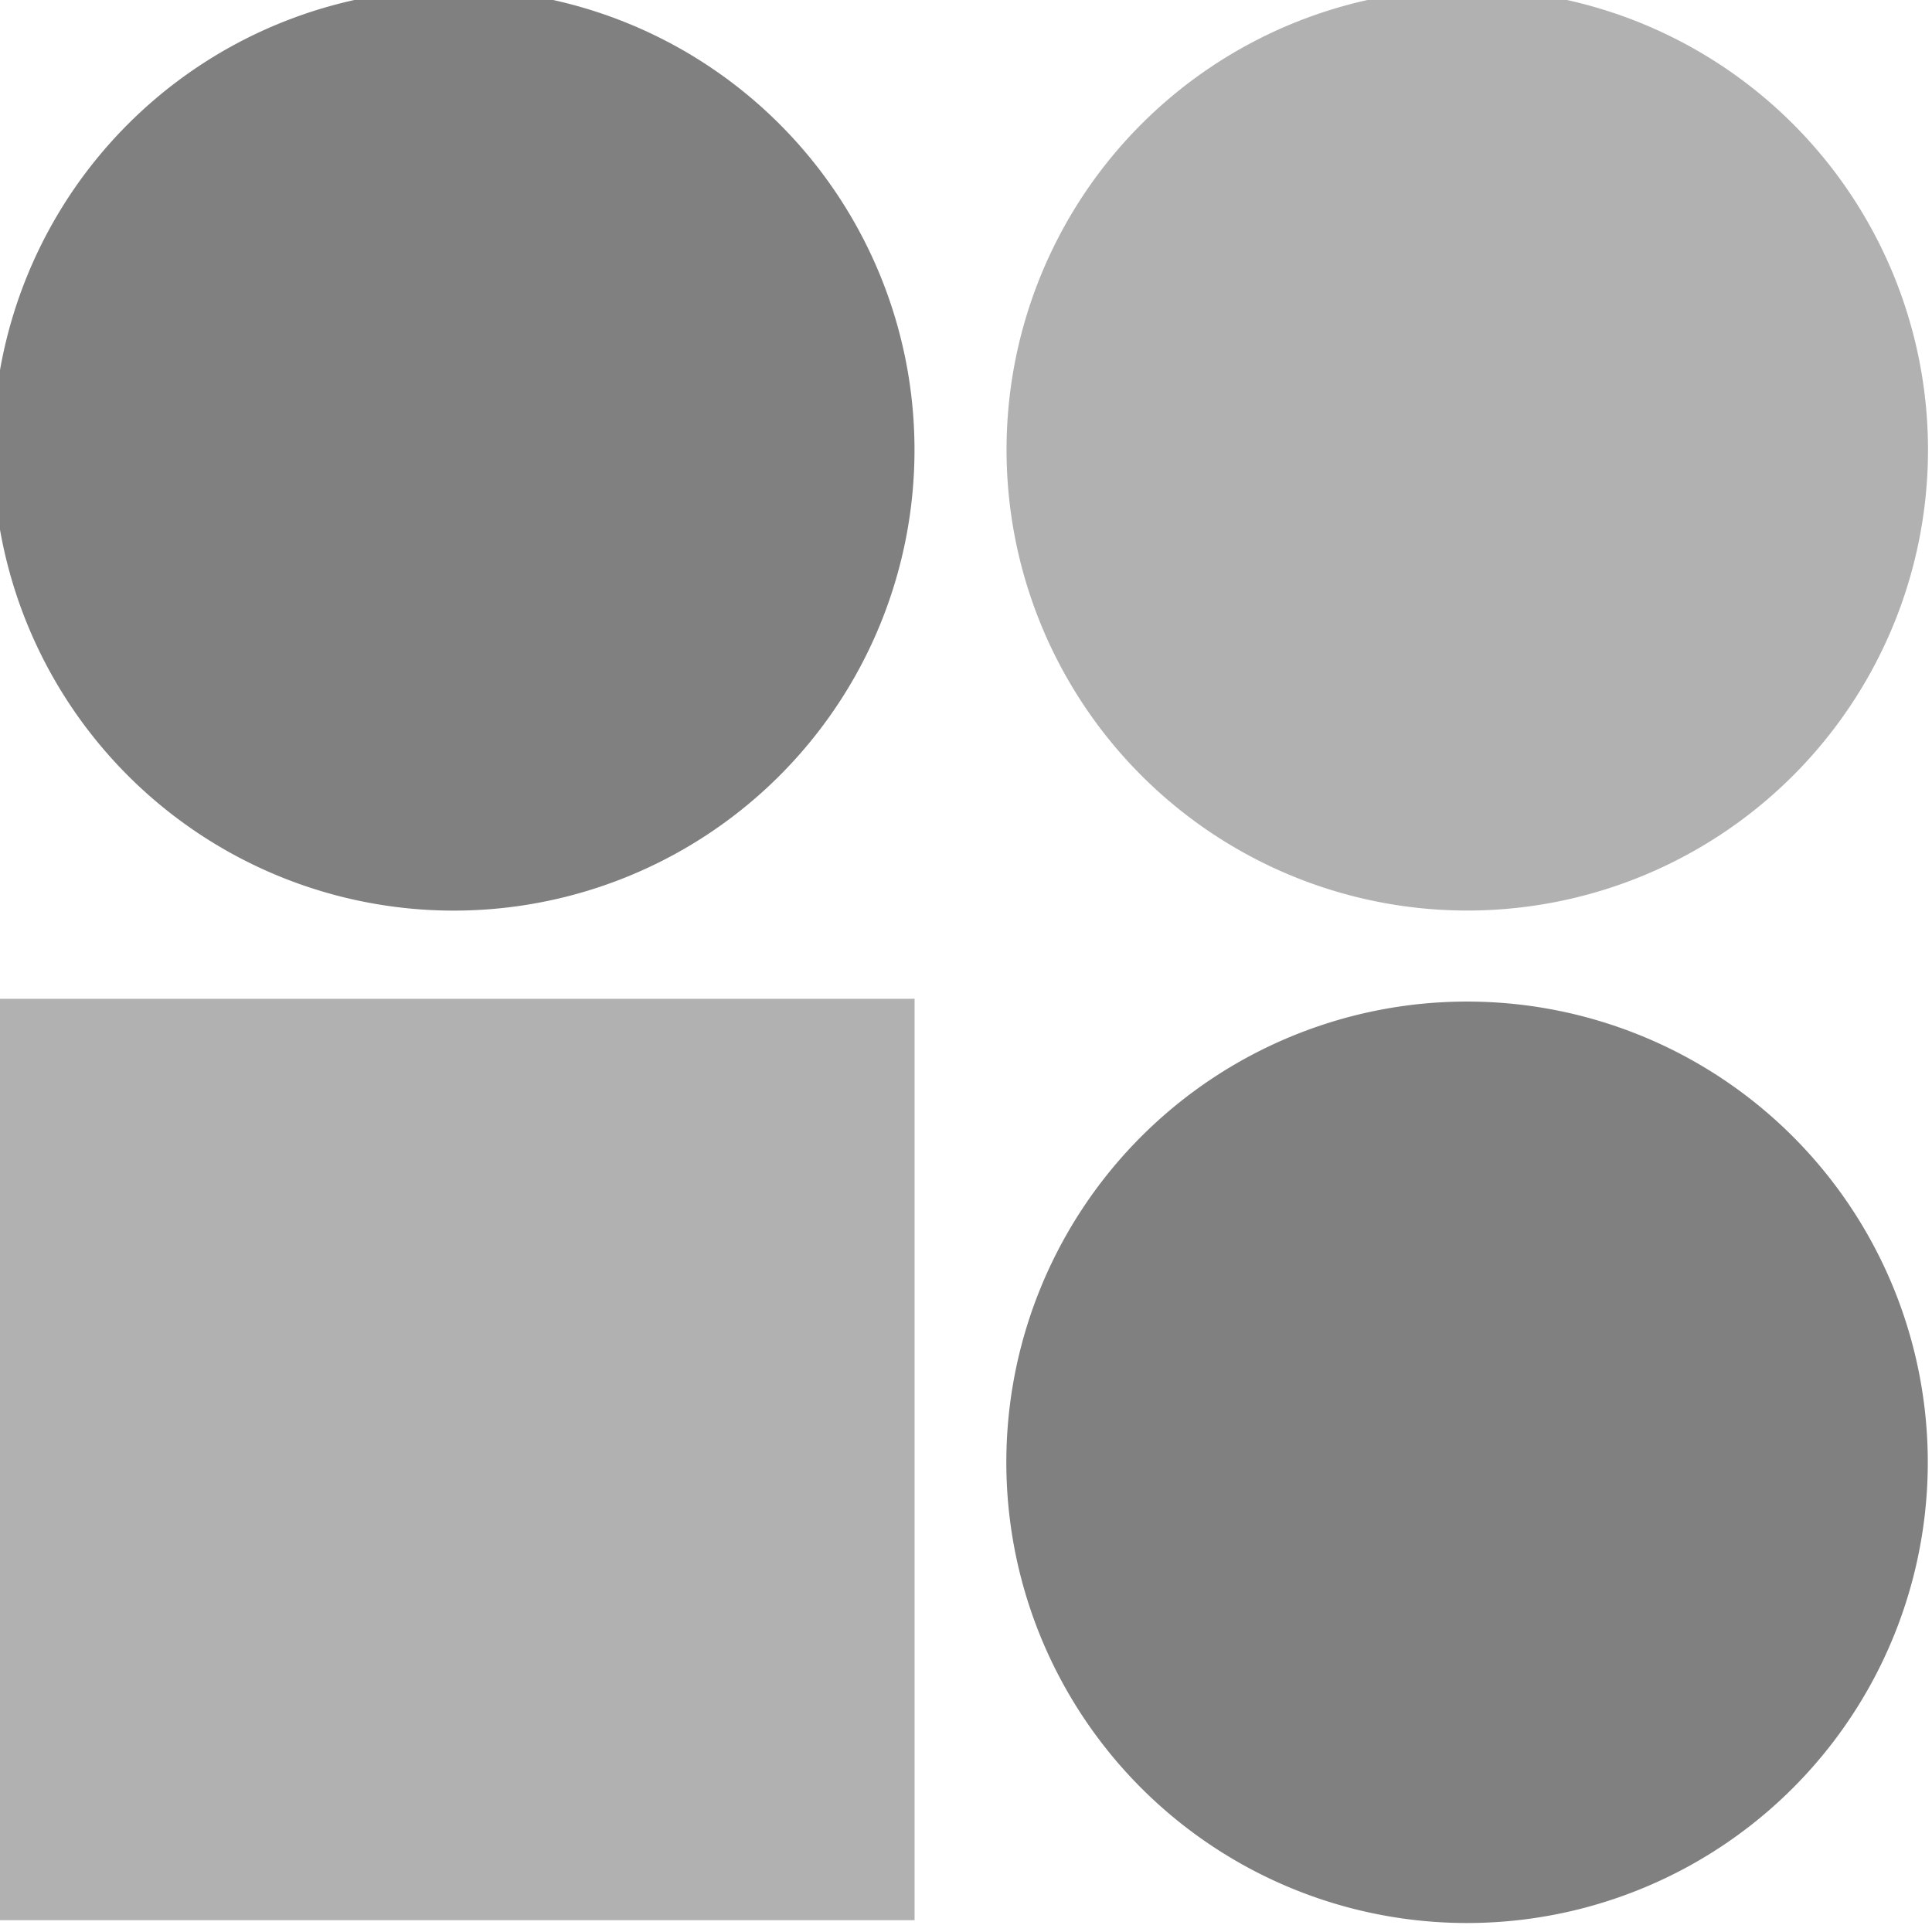 <svg height="16" width="16" xmlns="http://www.w3.org/2000/svg">
  <g fill="#808080" transform="matrix(-.294 0 0 -.294 37.905 79.793)">
    <path d="m100.581 230.328a12.978 12.978 0 0 1 -25.955 0 12.978 12.978 0 1 1 25.955 0z" fill="#808080"/>
    <path d="m129.124 258.846a12.978 12.978 0 0 1 -25.955 0 12.978 12.978 0 1 1 25.955 0z" fill="#808080"/>
    <g fill="#b1b1b1">
      <path d="m100.575 258.848a12.978 12.978 0 0 1 -25.955 0 12.978 12.978 0 1 1 25.955 0z"/>
      <path d="m-129.12-243.27h25.954v25.954h-25.954z" transform="scale(-1)"/>
    </g>
  </g>
</svg>
